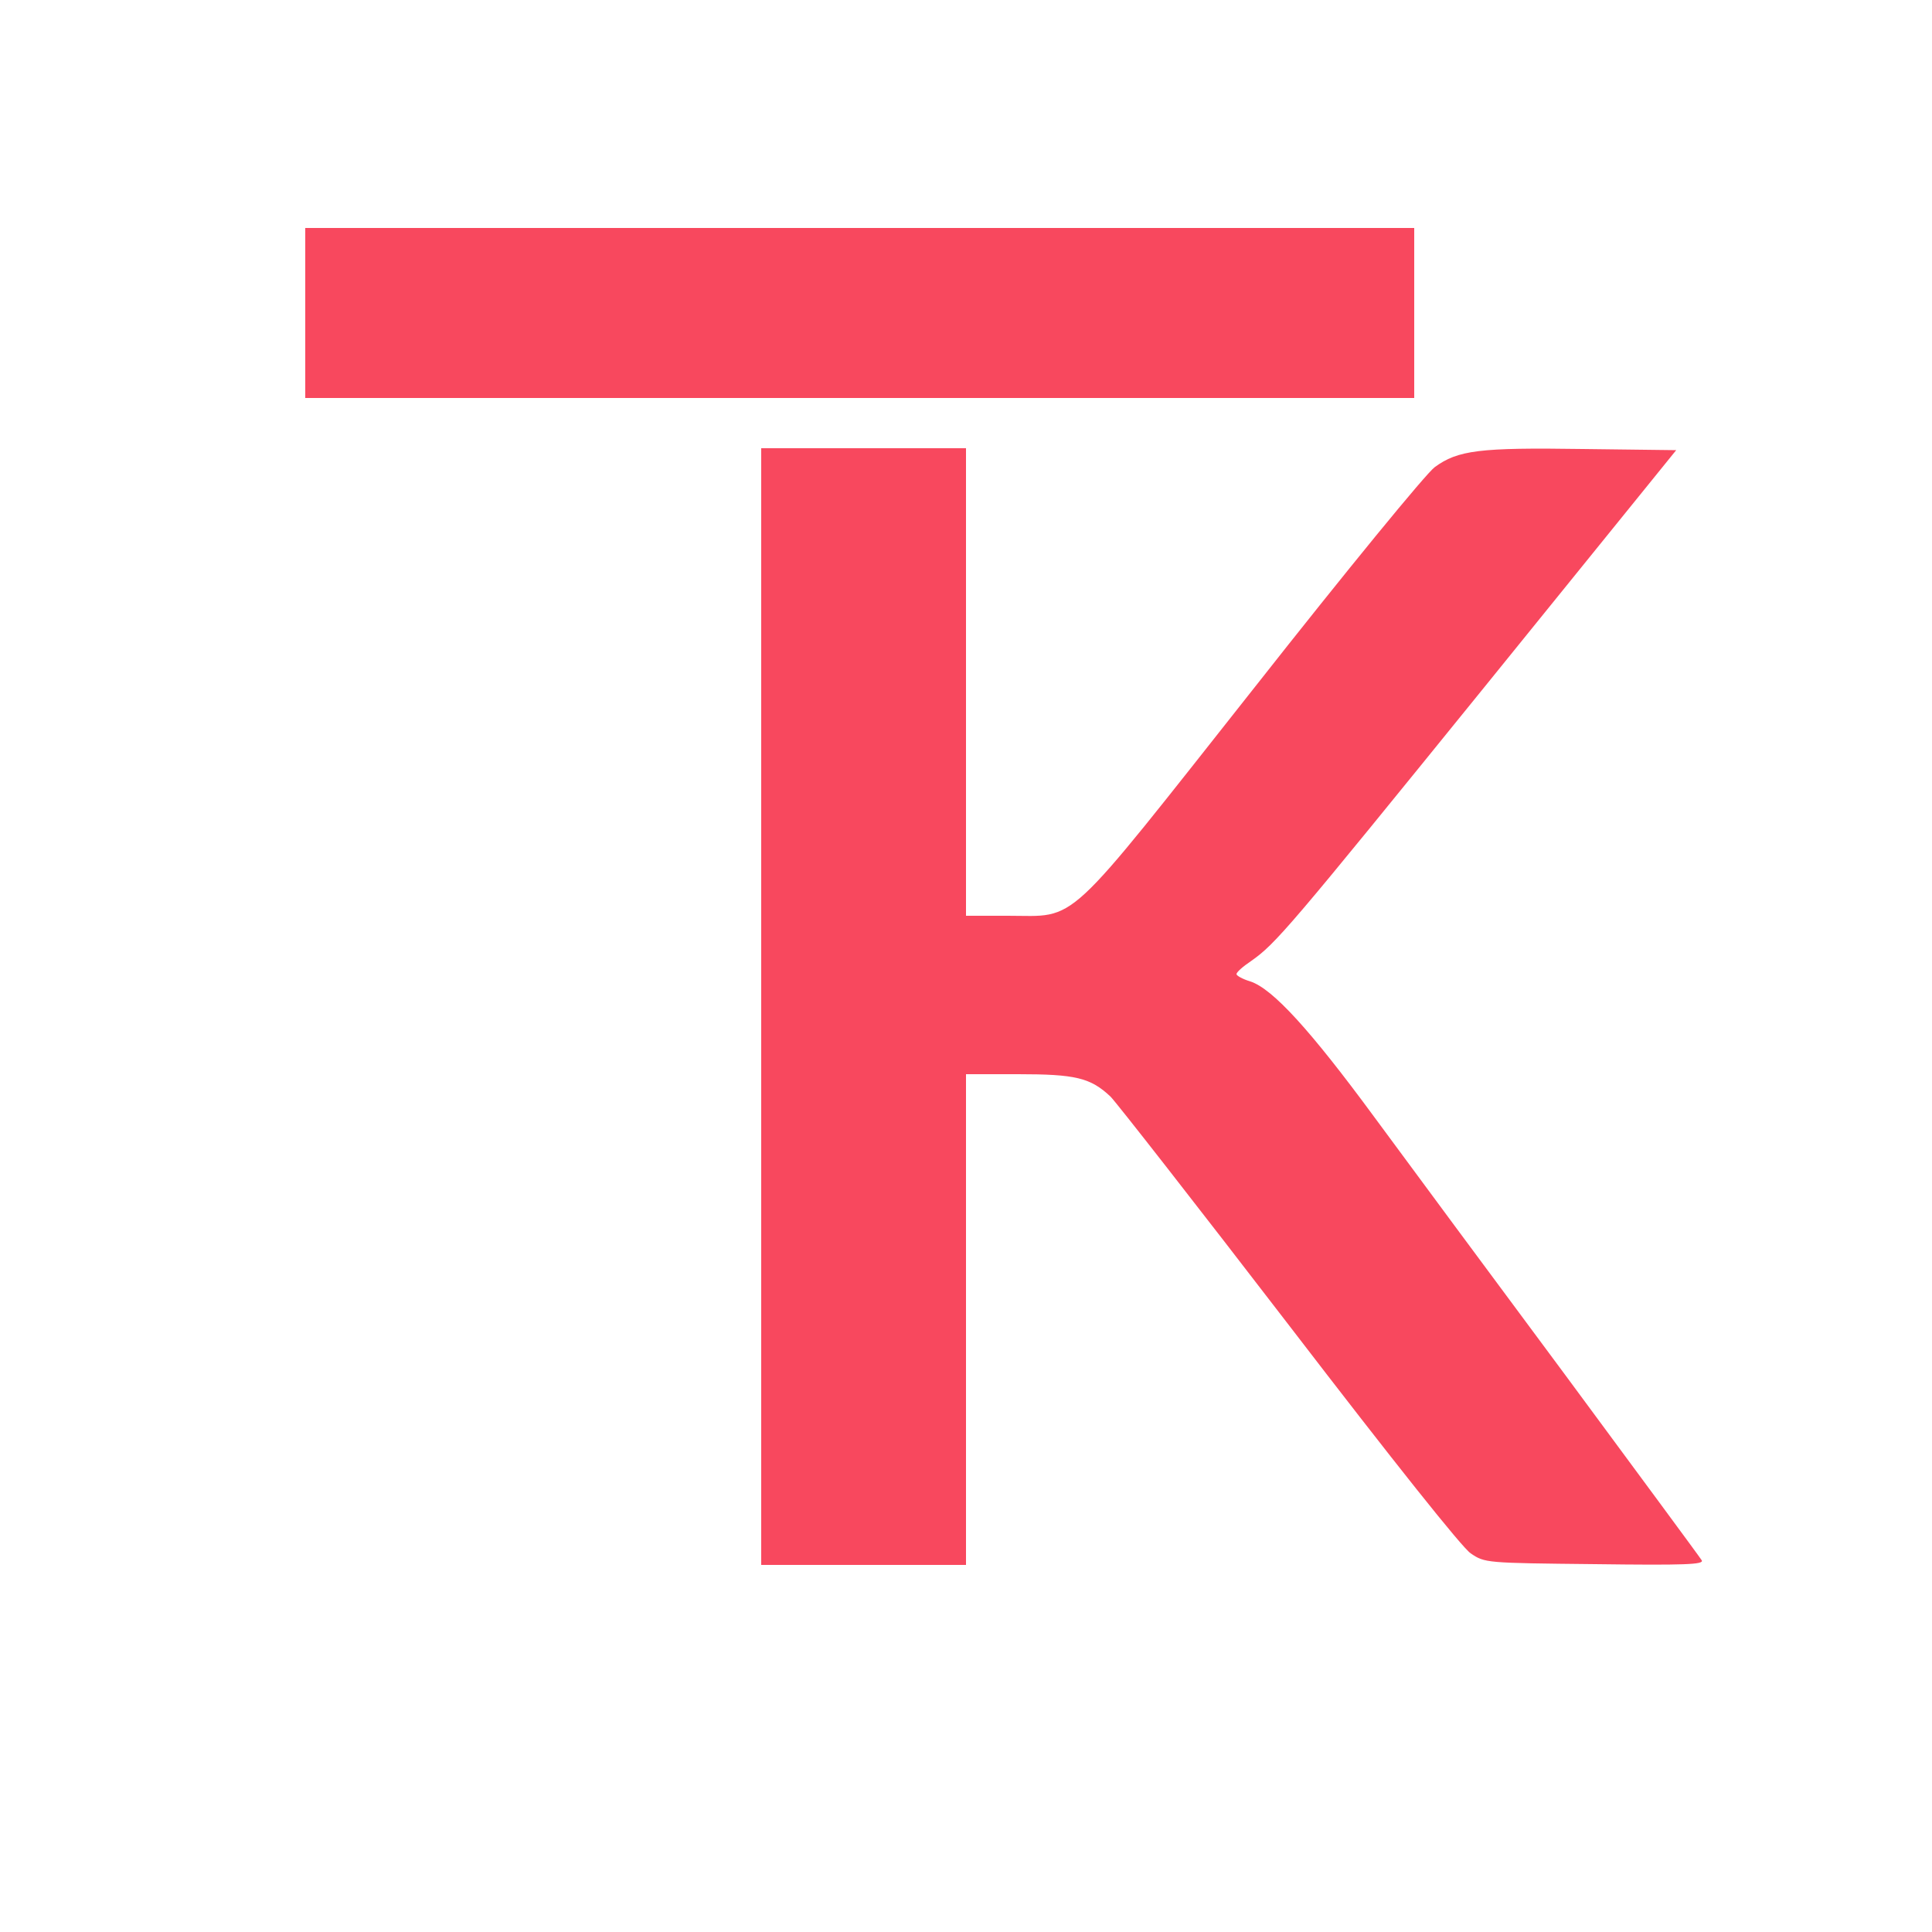 <?xml version="1.0" standalone="no"?>
<!DOCTYPE svg PUBLIC "-//W3C//DTD SVG 20010904//EN"
 "http://www.w3.org/TR/2001/REC-SVG-20010904/DTD/svg10.dtd">
<svg version="1.0" xmlns="http://www.w3.org/2000/svg"
 width="500pt" height="500pt" viewBox="0 0 500 500"
 preserveAspectRatio="xMidYMid meet">

<g transform="translate(0,500) scale(0.1,-0.1)"
fill="#F8485E" stroke="none">
<path d="M790 4190 l0 -220 1435 0 1435 0 0 220 0 220 -1435 0 -1435 0 0 -220z"/>
<path d="M1970 2395 l0 -1445 265 0 265 0 0 635 0 635 135 0 c148 0 187 -9
239 -58 15 -15 223 -281 462 -592 274 -357 447 -574 470 -590 37 -25 38 -25
322 -28 233 -3 283 -1 276 10 -4 7 -163 222 -352 478 -190 256 -413 557 -496
670 -164 223 -262 331 -320 350 -20 6 -36 15 -36 19 0 5 17 20 38 34 64 45 98
85 607 713 l493 609 -242 3 c-267 4 -323 -3 -383 -47 -22 -16 -227 -266 -467
-571 -499 -631 -454 -590 -638 -590 l-108 0 0 605 0 605 -265 0 -265 0 0
-1445z"/>
</g>
</svg>
